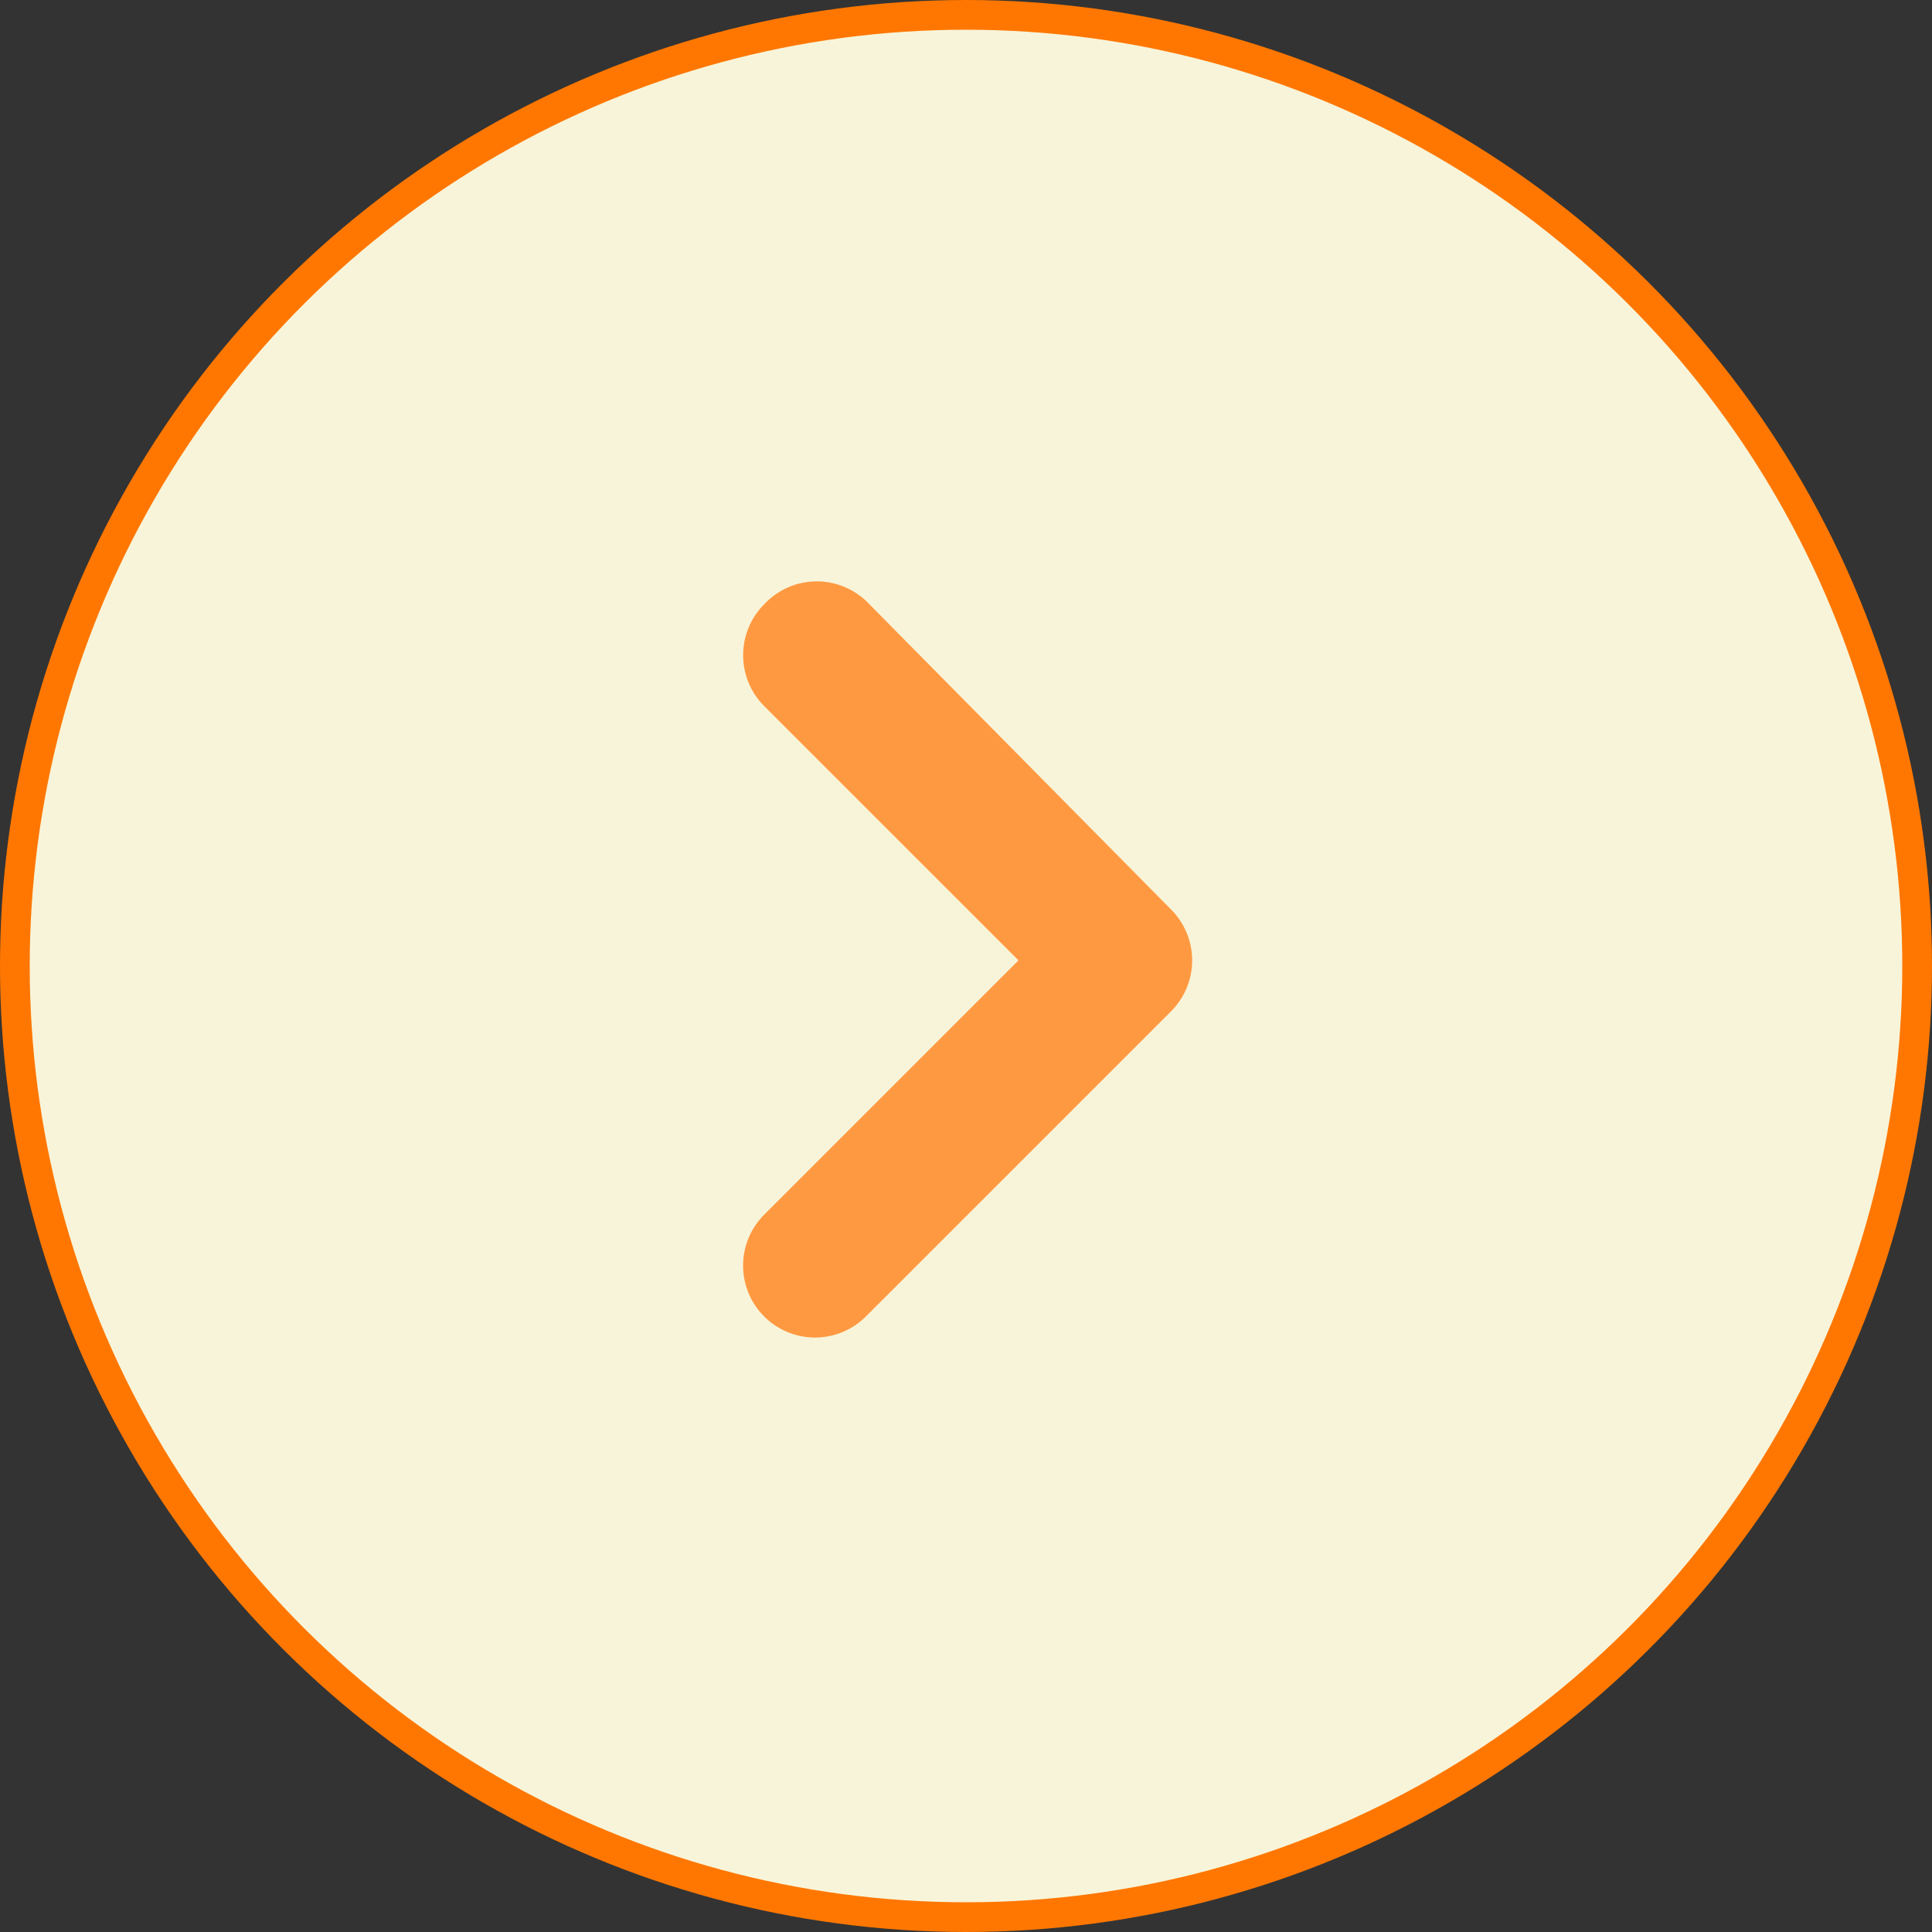 <svg width="65" height="65" viewBox="0 0 65 65" fill="none" xmlns="http://www.w3.org/2000/svg">
<rect x="0" y="0" width="65" height="65" fill="#333333" stroke="none"/>
<g id="Group 2">
<circle id="Ellipse 2" cx="32.5" cy="32.5" r="32" transform="rotate(-90 32.5 32.5)" fill="#F8F4D9" stroke="#FF7701"/>
<path id="Vector" d="M29.138 20.217L39.394 30.594C39.621 30.819 39.8 31.086 39.923 31.381C40.046 31.676 40.109 31.992 40.109 32.311C40.109 32.631 40.046 32.947 39.923 33.242C39.8 33.536 39.621 33.804 39.394 34.029L29.138 44.285C28.913 44.511 28.646 44.691 28.351 44.814C28.056 44.937 27.74 45 27.421 45C27.101 45 26.785 44.937 26.49 44.814C26.196 44.691 25.928 44.511 25.703 44.285C25.253 43.831 25 43.218 25 42.579C25 41.94 25.253 41.327 25.703 40.874L34.266 32.311L25.703 23.749C25.256 23.298 25.005 22.69 25.002 22.055C25 21.737 25.061 21.422 25.181 21.127C25.302 20.832 25.479 20.564 25.703 20.338C25.92 20.103 26.181 19.914 26.472 19.78C26.762 19.647 27.076 19.573 27.395 19.561C27.715 19.55 28.033 19.602 28.332 19.715C28.631 19.828 28.905 19.998 29.138 20.217Z" fill="#FF9941"/>
</g>
</svg>
